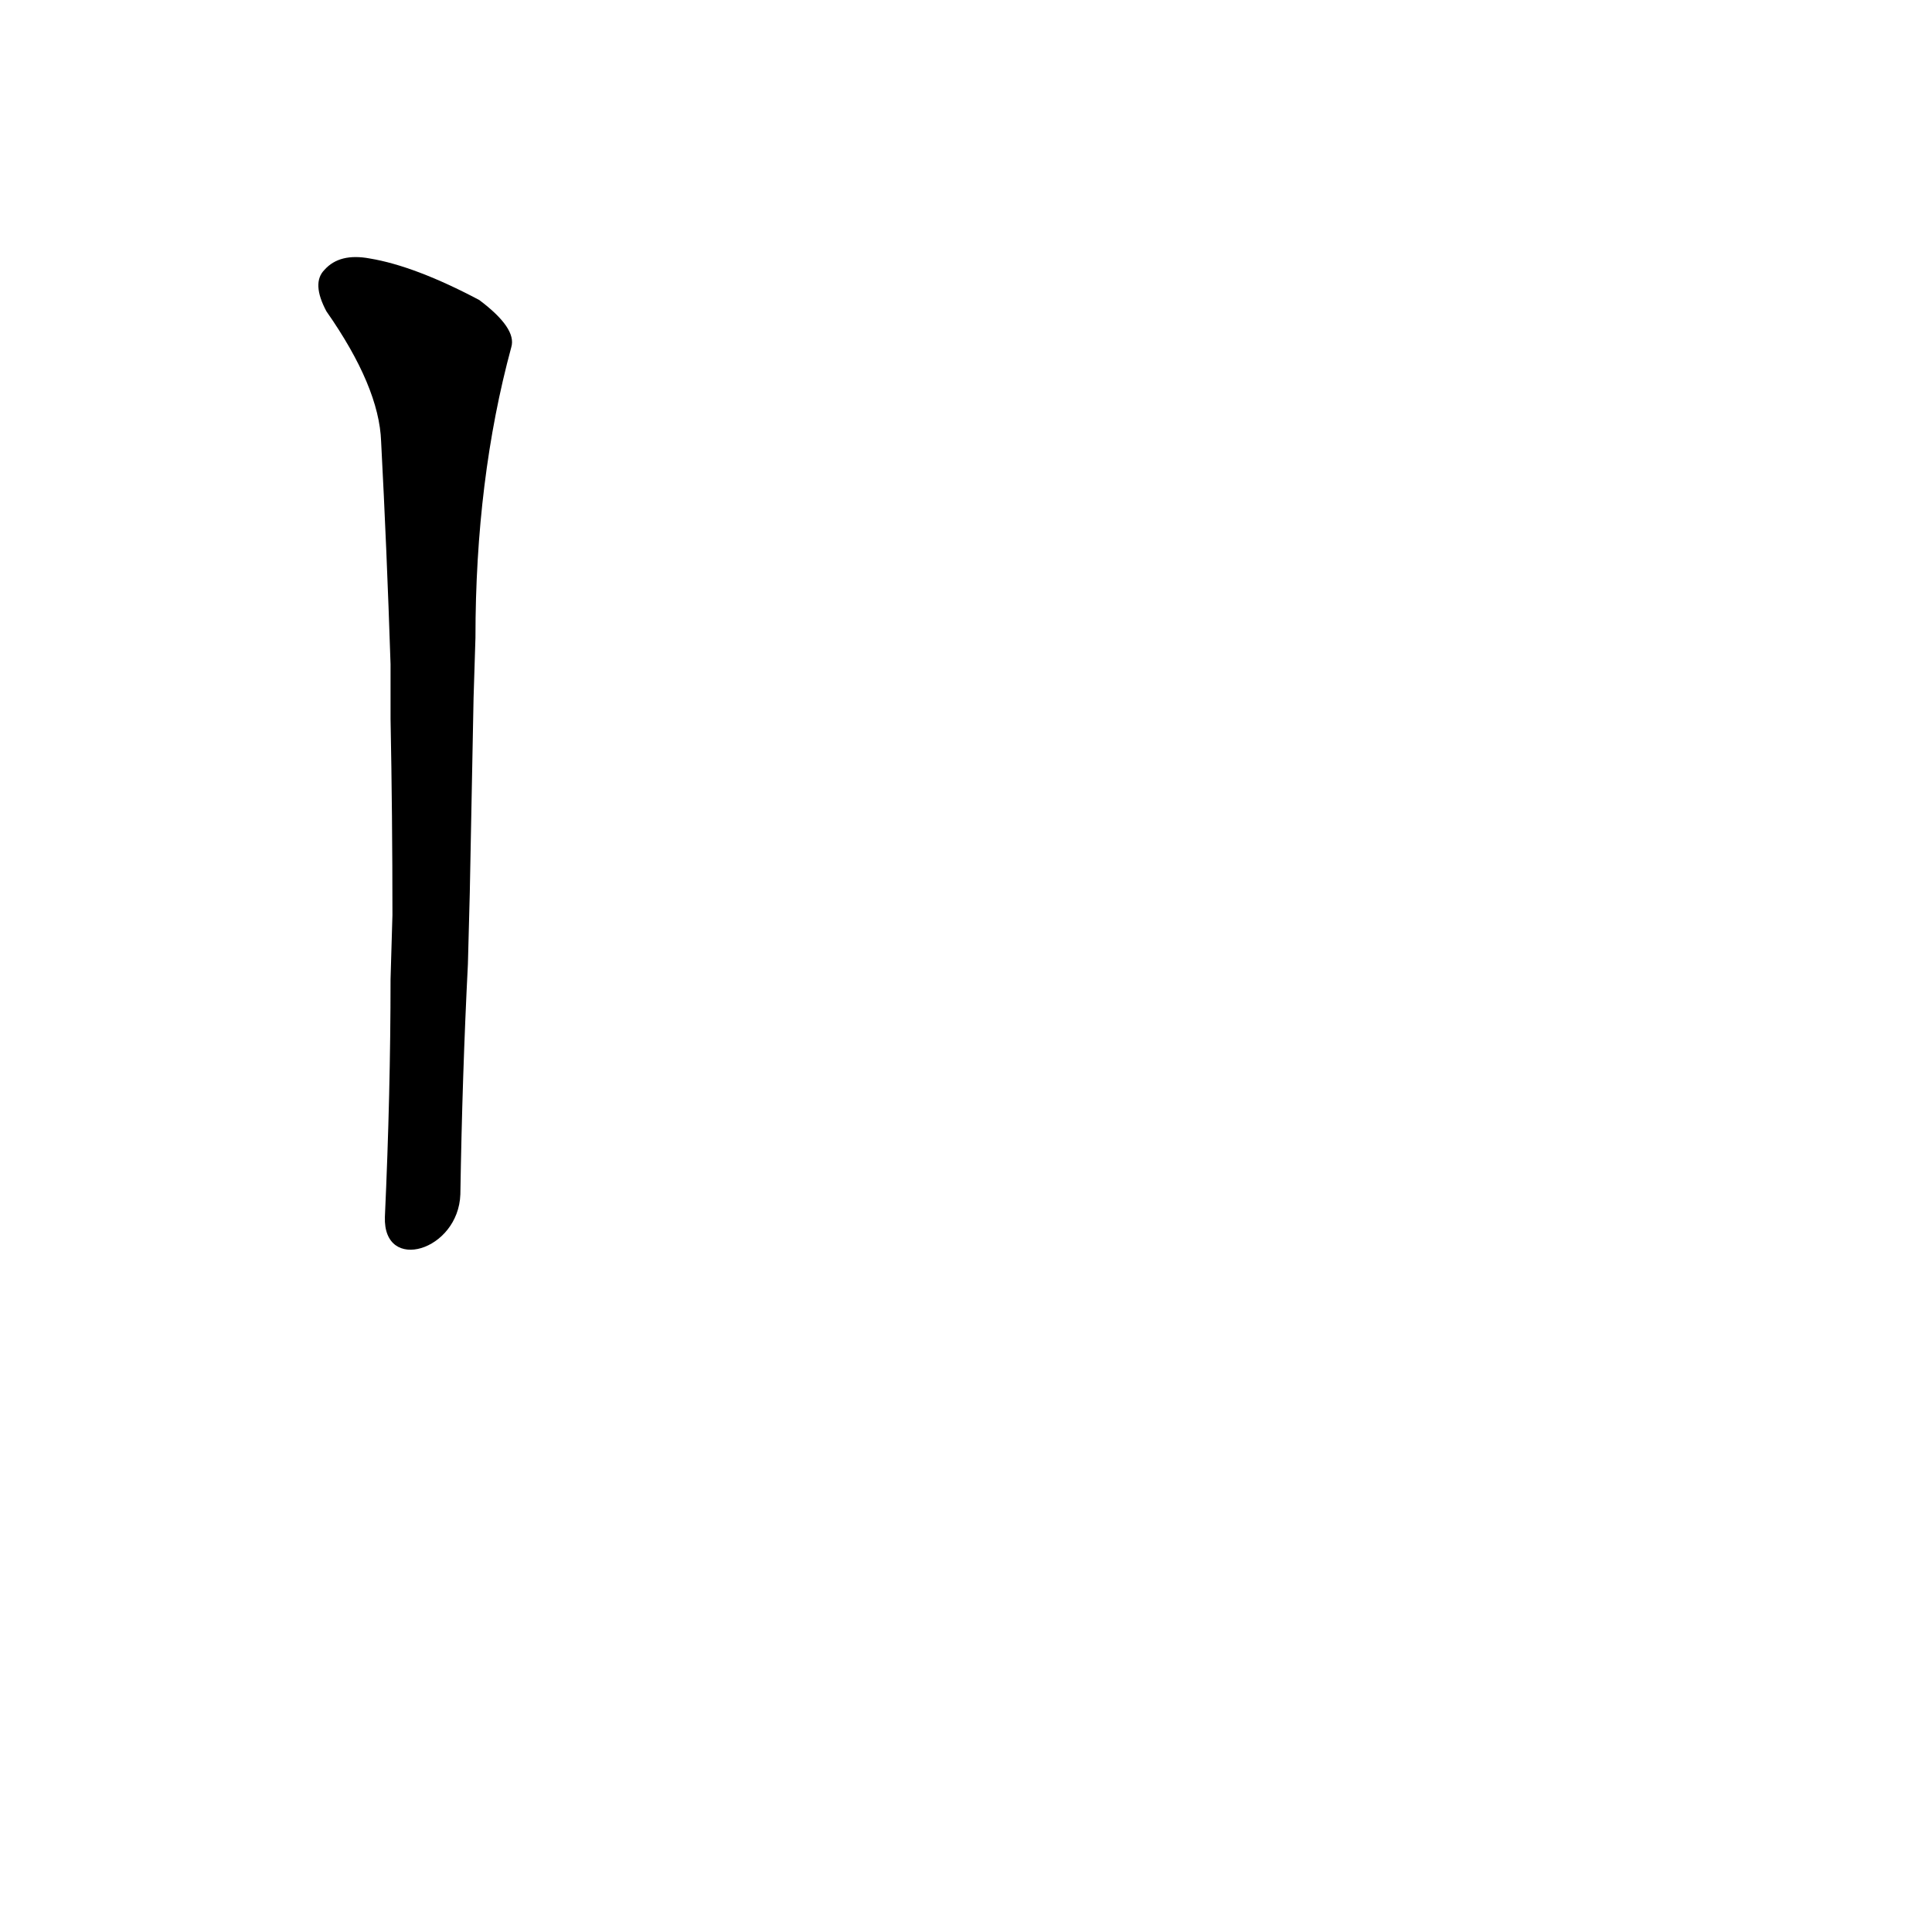 <?xml version='1.0' encoding='utf-8'?>
<svg xmlns="http://www.w3.org/2000/svg" version="1.1" viewBox="0 0 1024 1024"><g transform="scale(1, -1) translate(0, -900)"><path d="M 244 267 Q 245 330 248 389 L 249 427 Q 250 479 251 530 L 252 562 Q 252 646 271 716 Q 274 726 254 741 Q 220 759 196 763 Q 180 766 172 757 Q 165 750 173 735 Q 201 695 202 666 Q 205 609 207 548 L 207 519 Q 208 468 208 415 L 207 381 Q 207 321 204 255 C 203 225 243 237 244 267 Z" fill="black" /></g></svg>